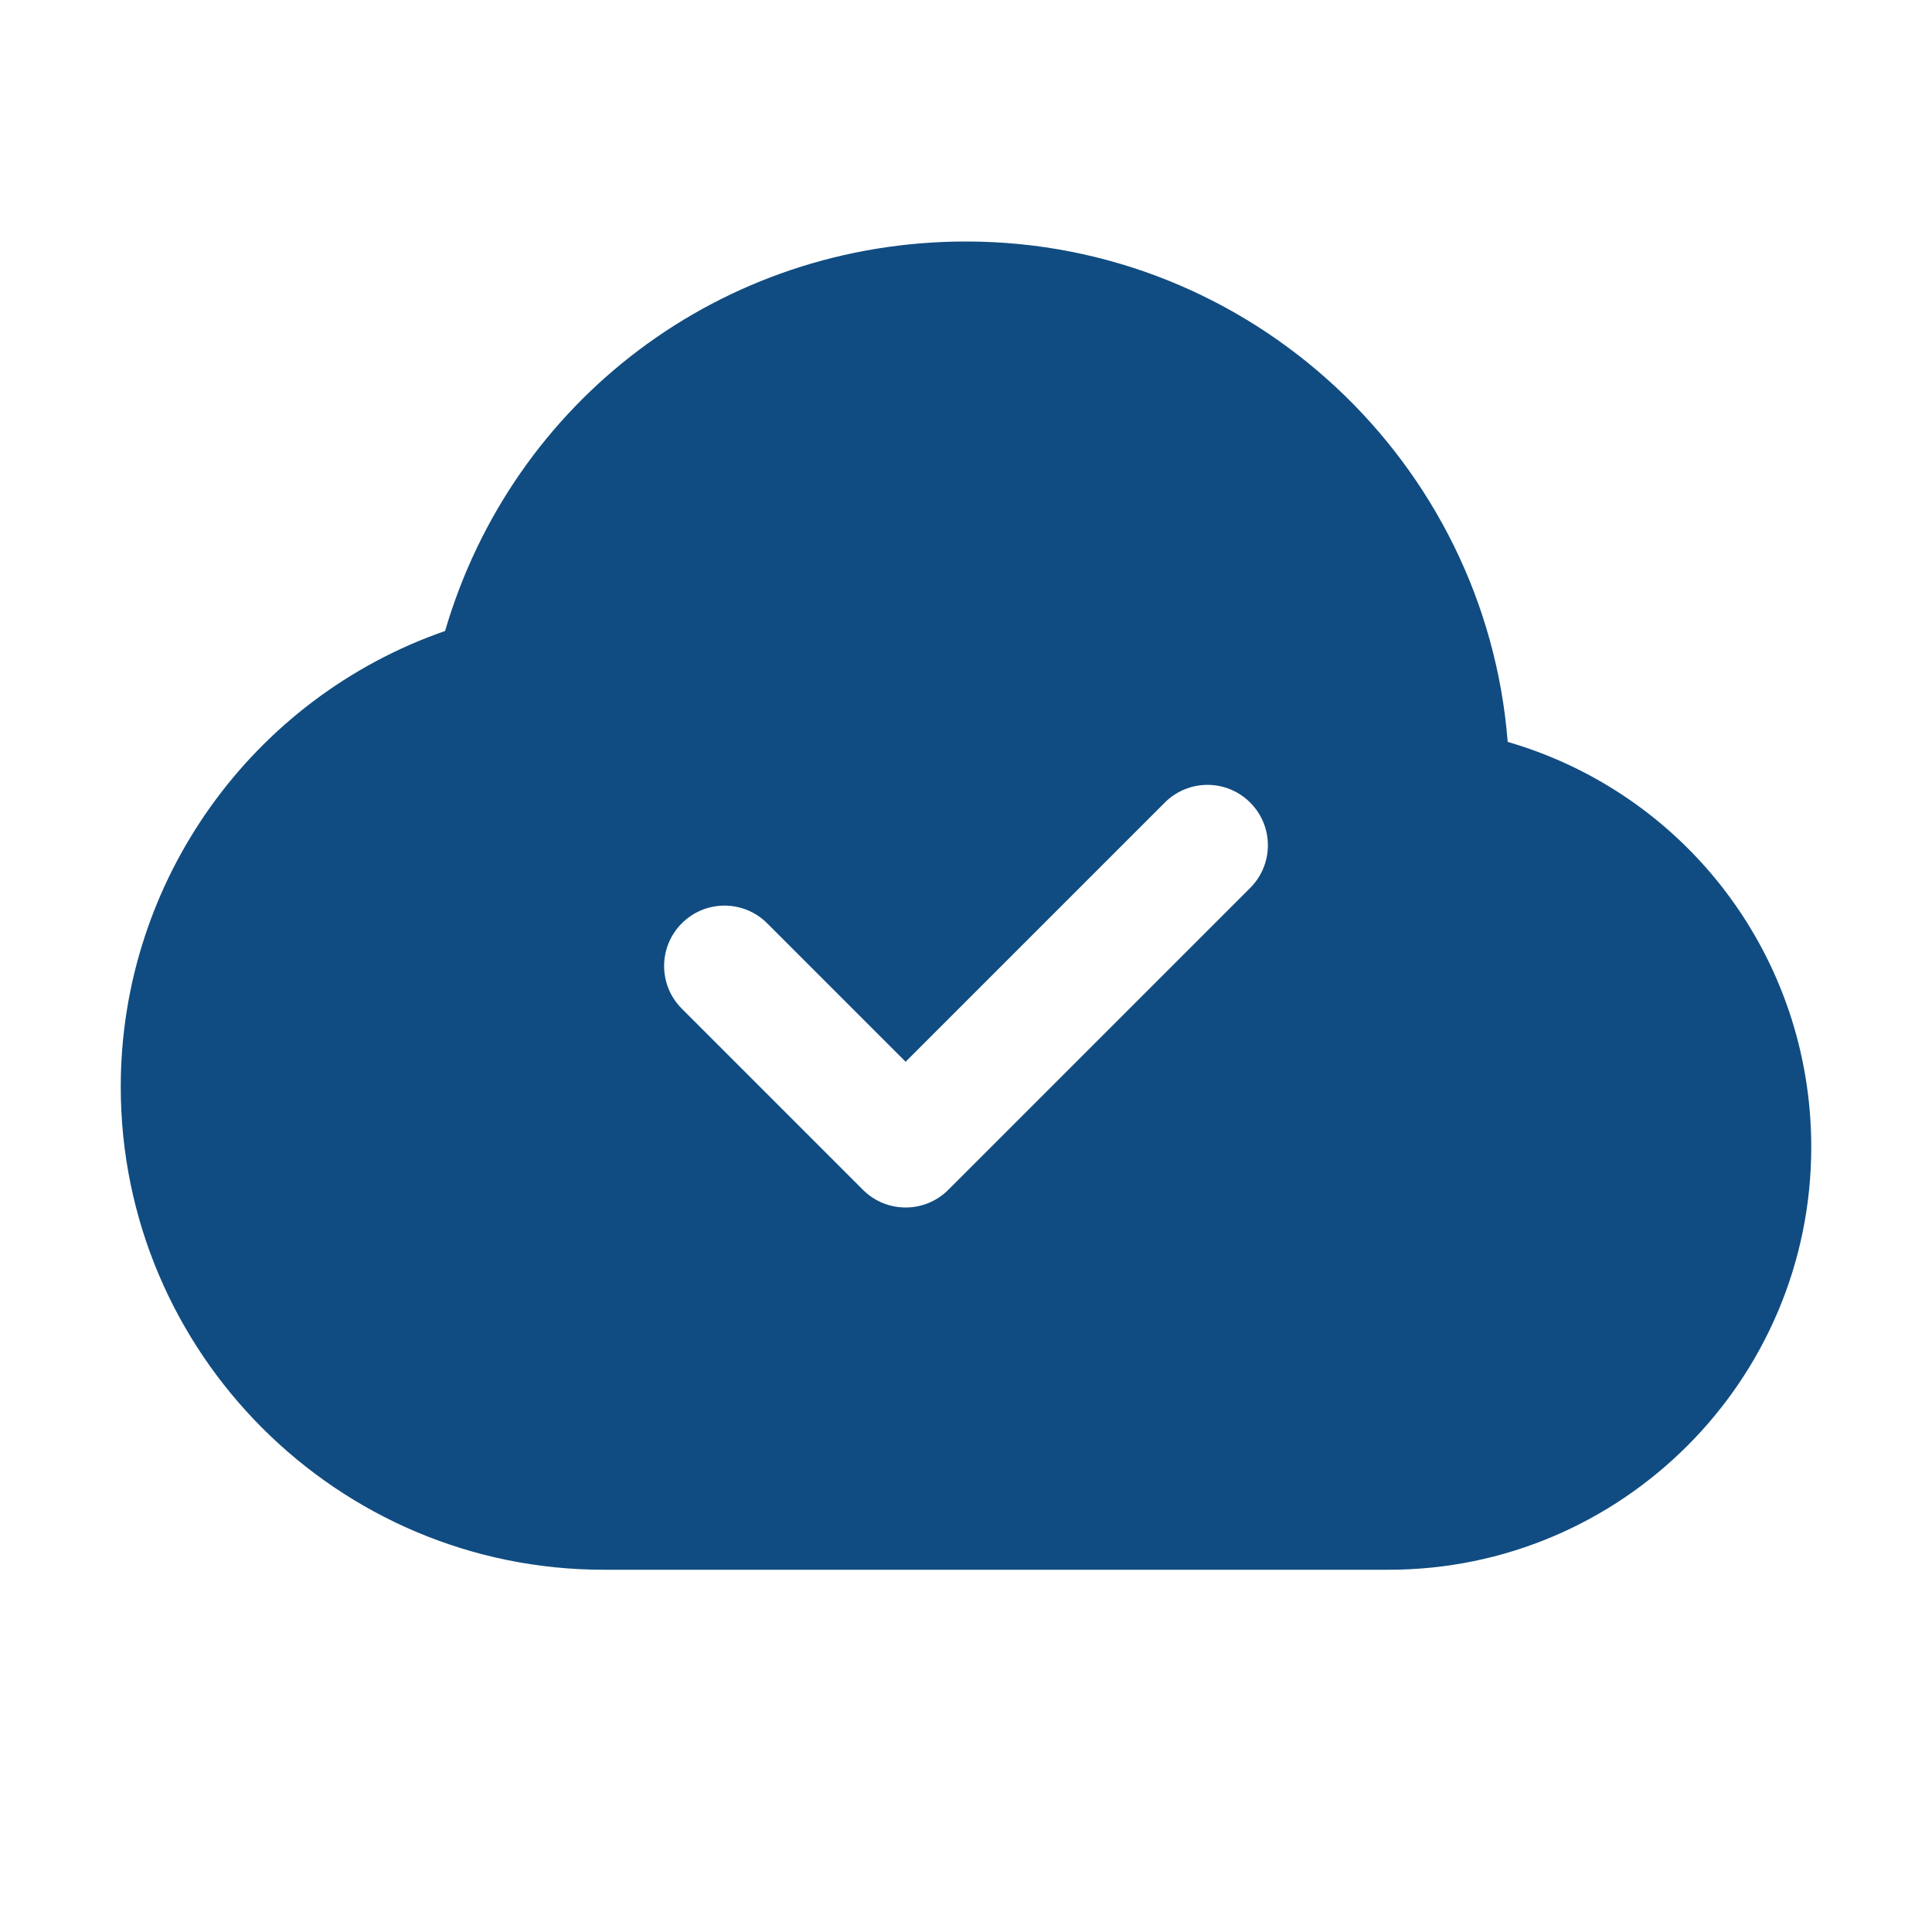 <svg width="32" height="32" viewBox="0 0 32 32" fill="none" xmlns="http://www.w3.org/2000/svg">
<path d="M24.972 12.288C24.608 7.657 20.723 4 16 4C11.96 4 8.492 6.624 7.372 10.451C4.181 11.559 2 14.583 2 18C2 22.411 5.589 26 10 26H23C26.859 26 30 22.86 30 19C30 15.851 27.93 13.148 24.972 12.288ZM20.707 14.707L15.707 19.707C15.512 19.902 15.256 20 15 20C14.744 20 14.488 19.902 14.293 19.707L11.293 16.707C10.902 16.316 10.902 15.684 11.293 15.293C11.684 14.902 12.316 14.902 12.707 15.293L15 17.586L19.293 13.293C19.684 12.902 20.316 12.902 20.707 13.293C21.098 13.684 21.098 14.316 20.707 14.707Z" fill="#104C81"/>
</svg>

